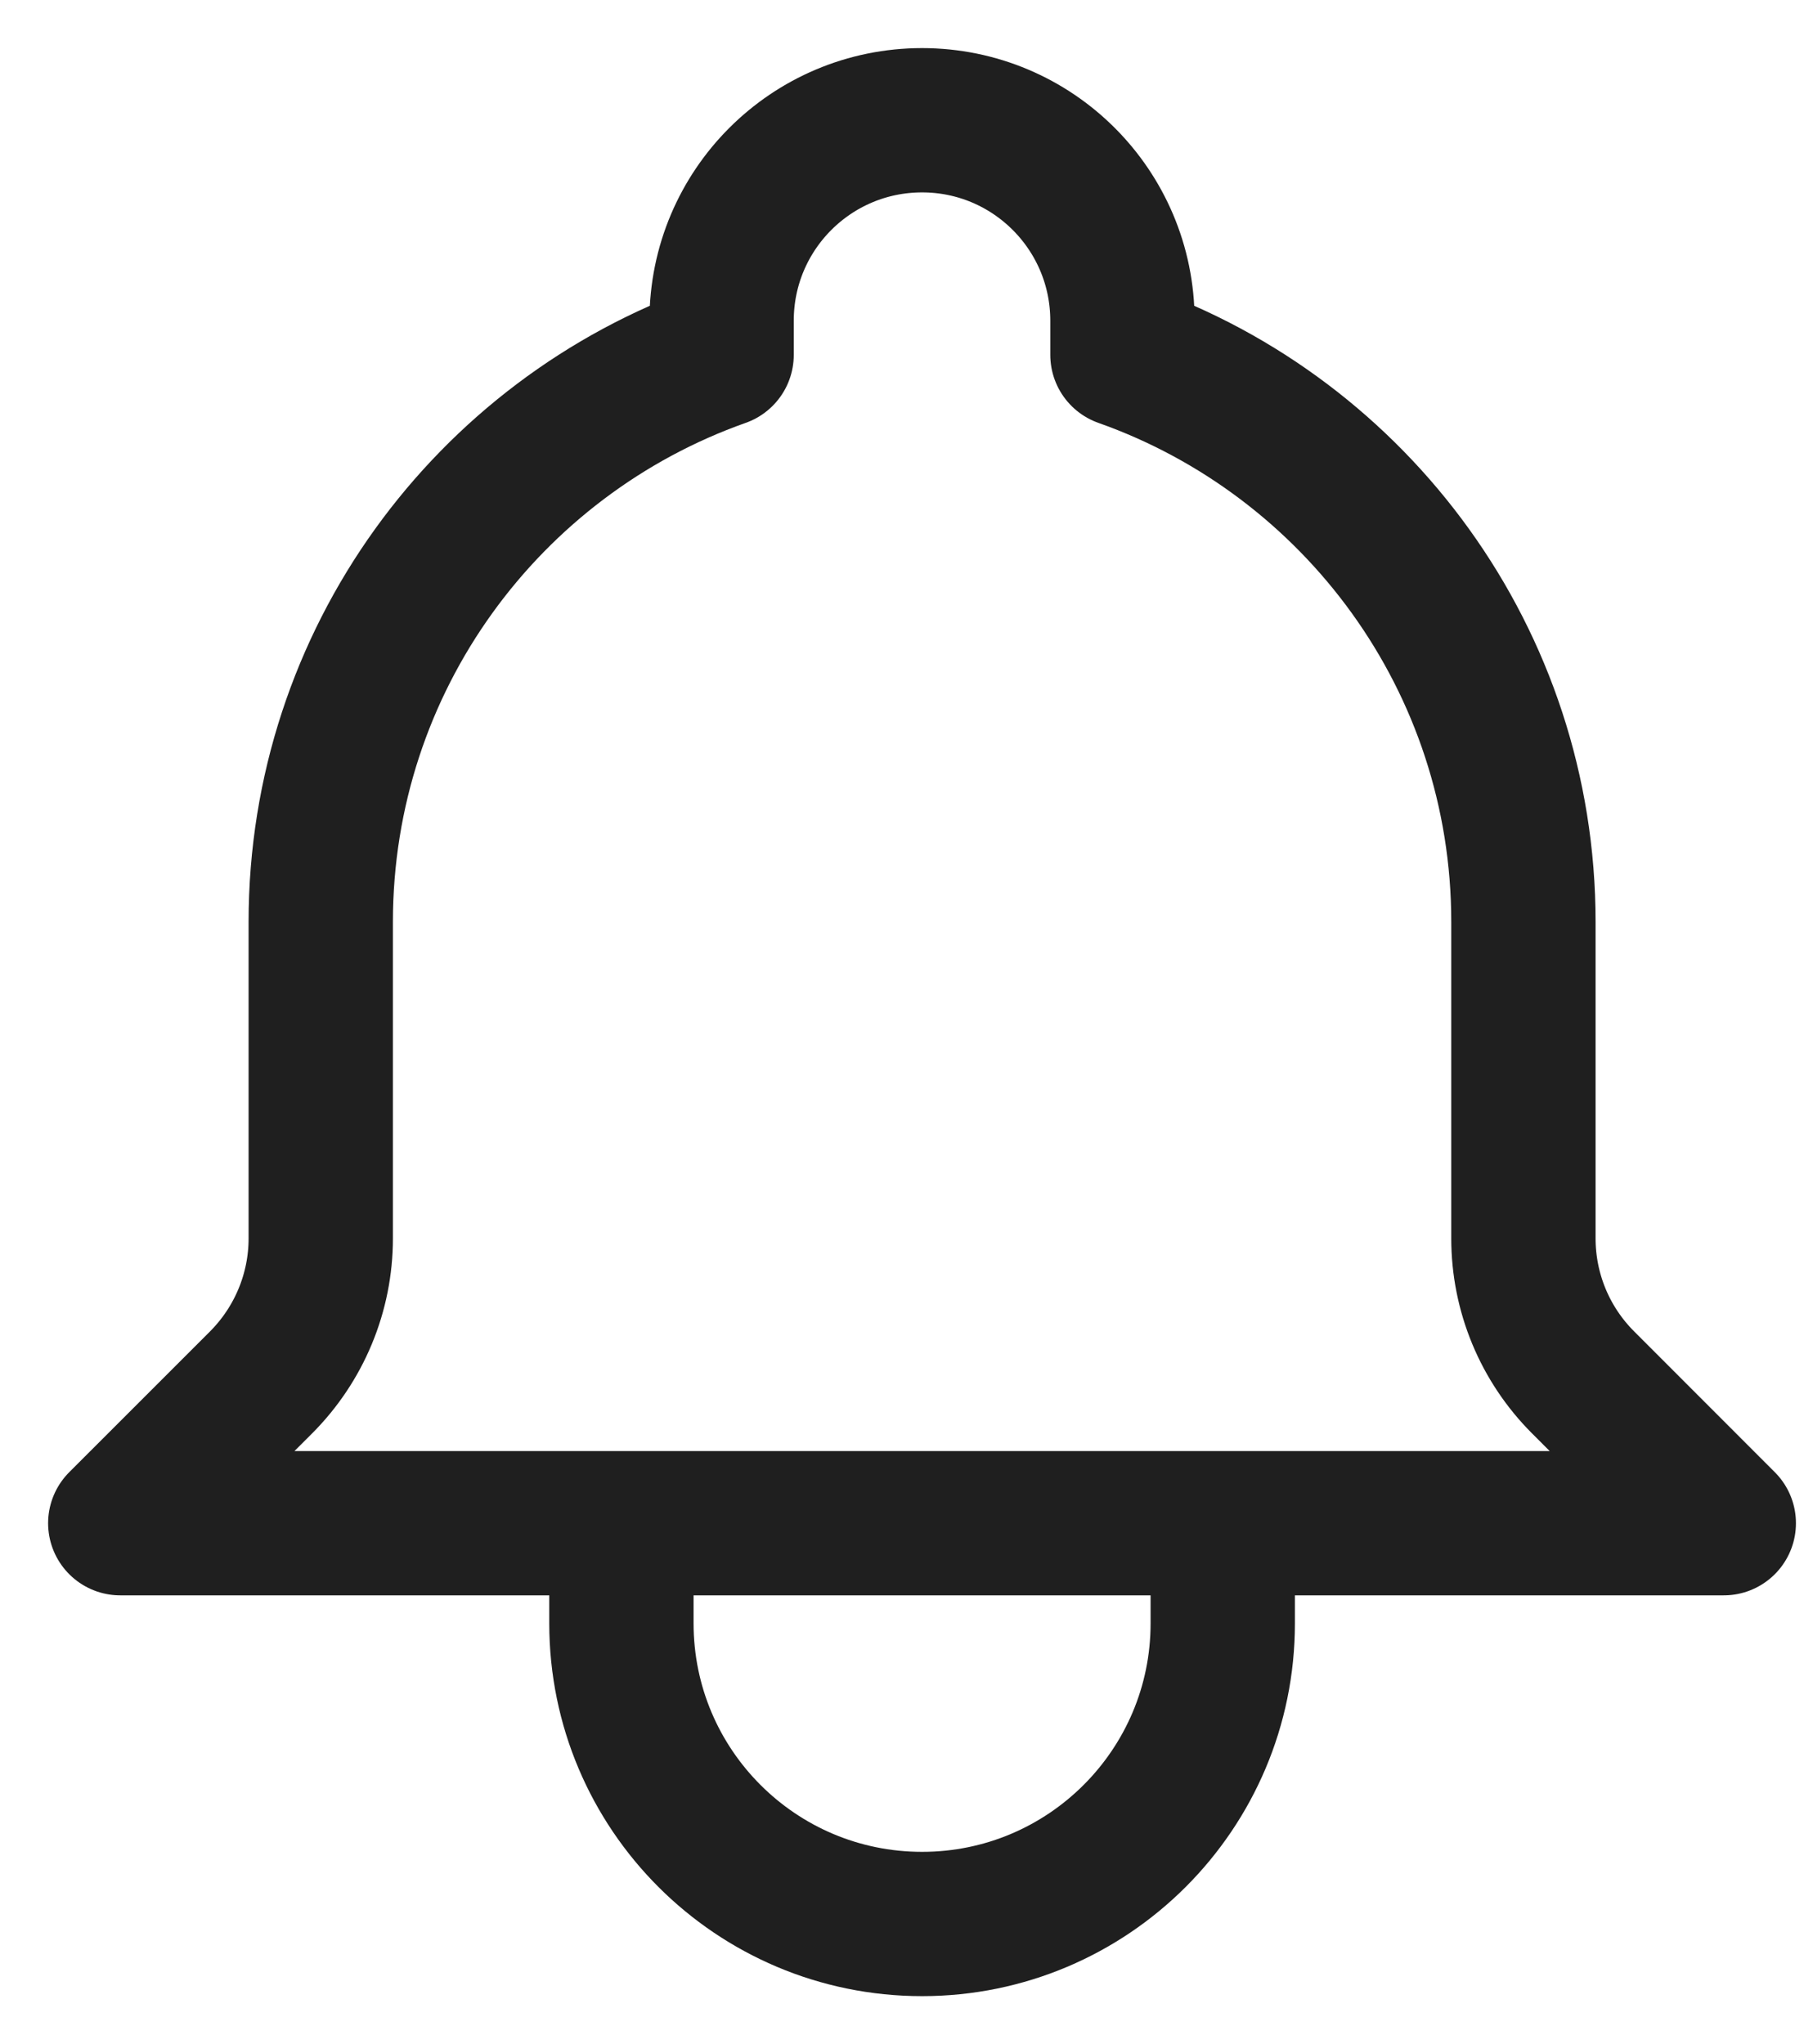 <svg preserveAspectRatio="none" width="100%" height="100%" overflow="visible" style="display: block;" viewBox="0 0 15 17" fill="none" xmlns="http://www.w3.org/2000/svg">
<path id="Icon" d="M10.167 12.667H14.333L13.163 11.496C12.845 11.178 12.667 10.748 12.667 10.299V7.667C12.667 5.49 11.275 3.638 9.333 2.951V2.667C9.333 1.746 8.587 1 7.667 1C6.746 1 6 1.746 6 2.667V2.951C4.058 3.638 2.667 5.49 2.667 7.667V10.299C2.667 10.748 2.488 11.178 2.171 11.496L1 12.667H5.167M10.167 12.667V13.5C10.167 14.881 9.047 16 7.667 16C6.286 16 5.167 14.881 5.167 13.5V12.667M10.167 12.667H5.167" stroke="#1F1F1F" stroke-width="1.2" stroke-linecap="round" stroke-linejoin="round"/>
</svg>
